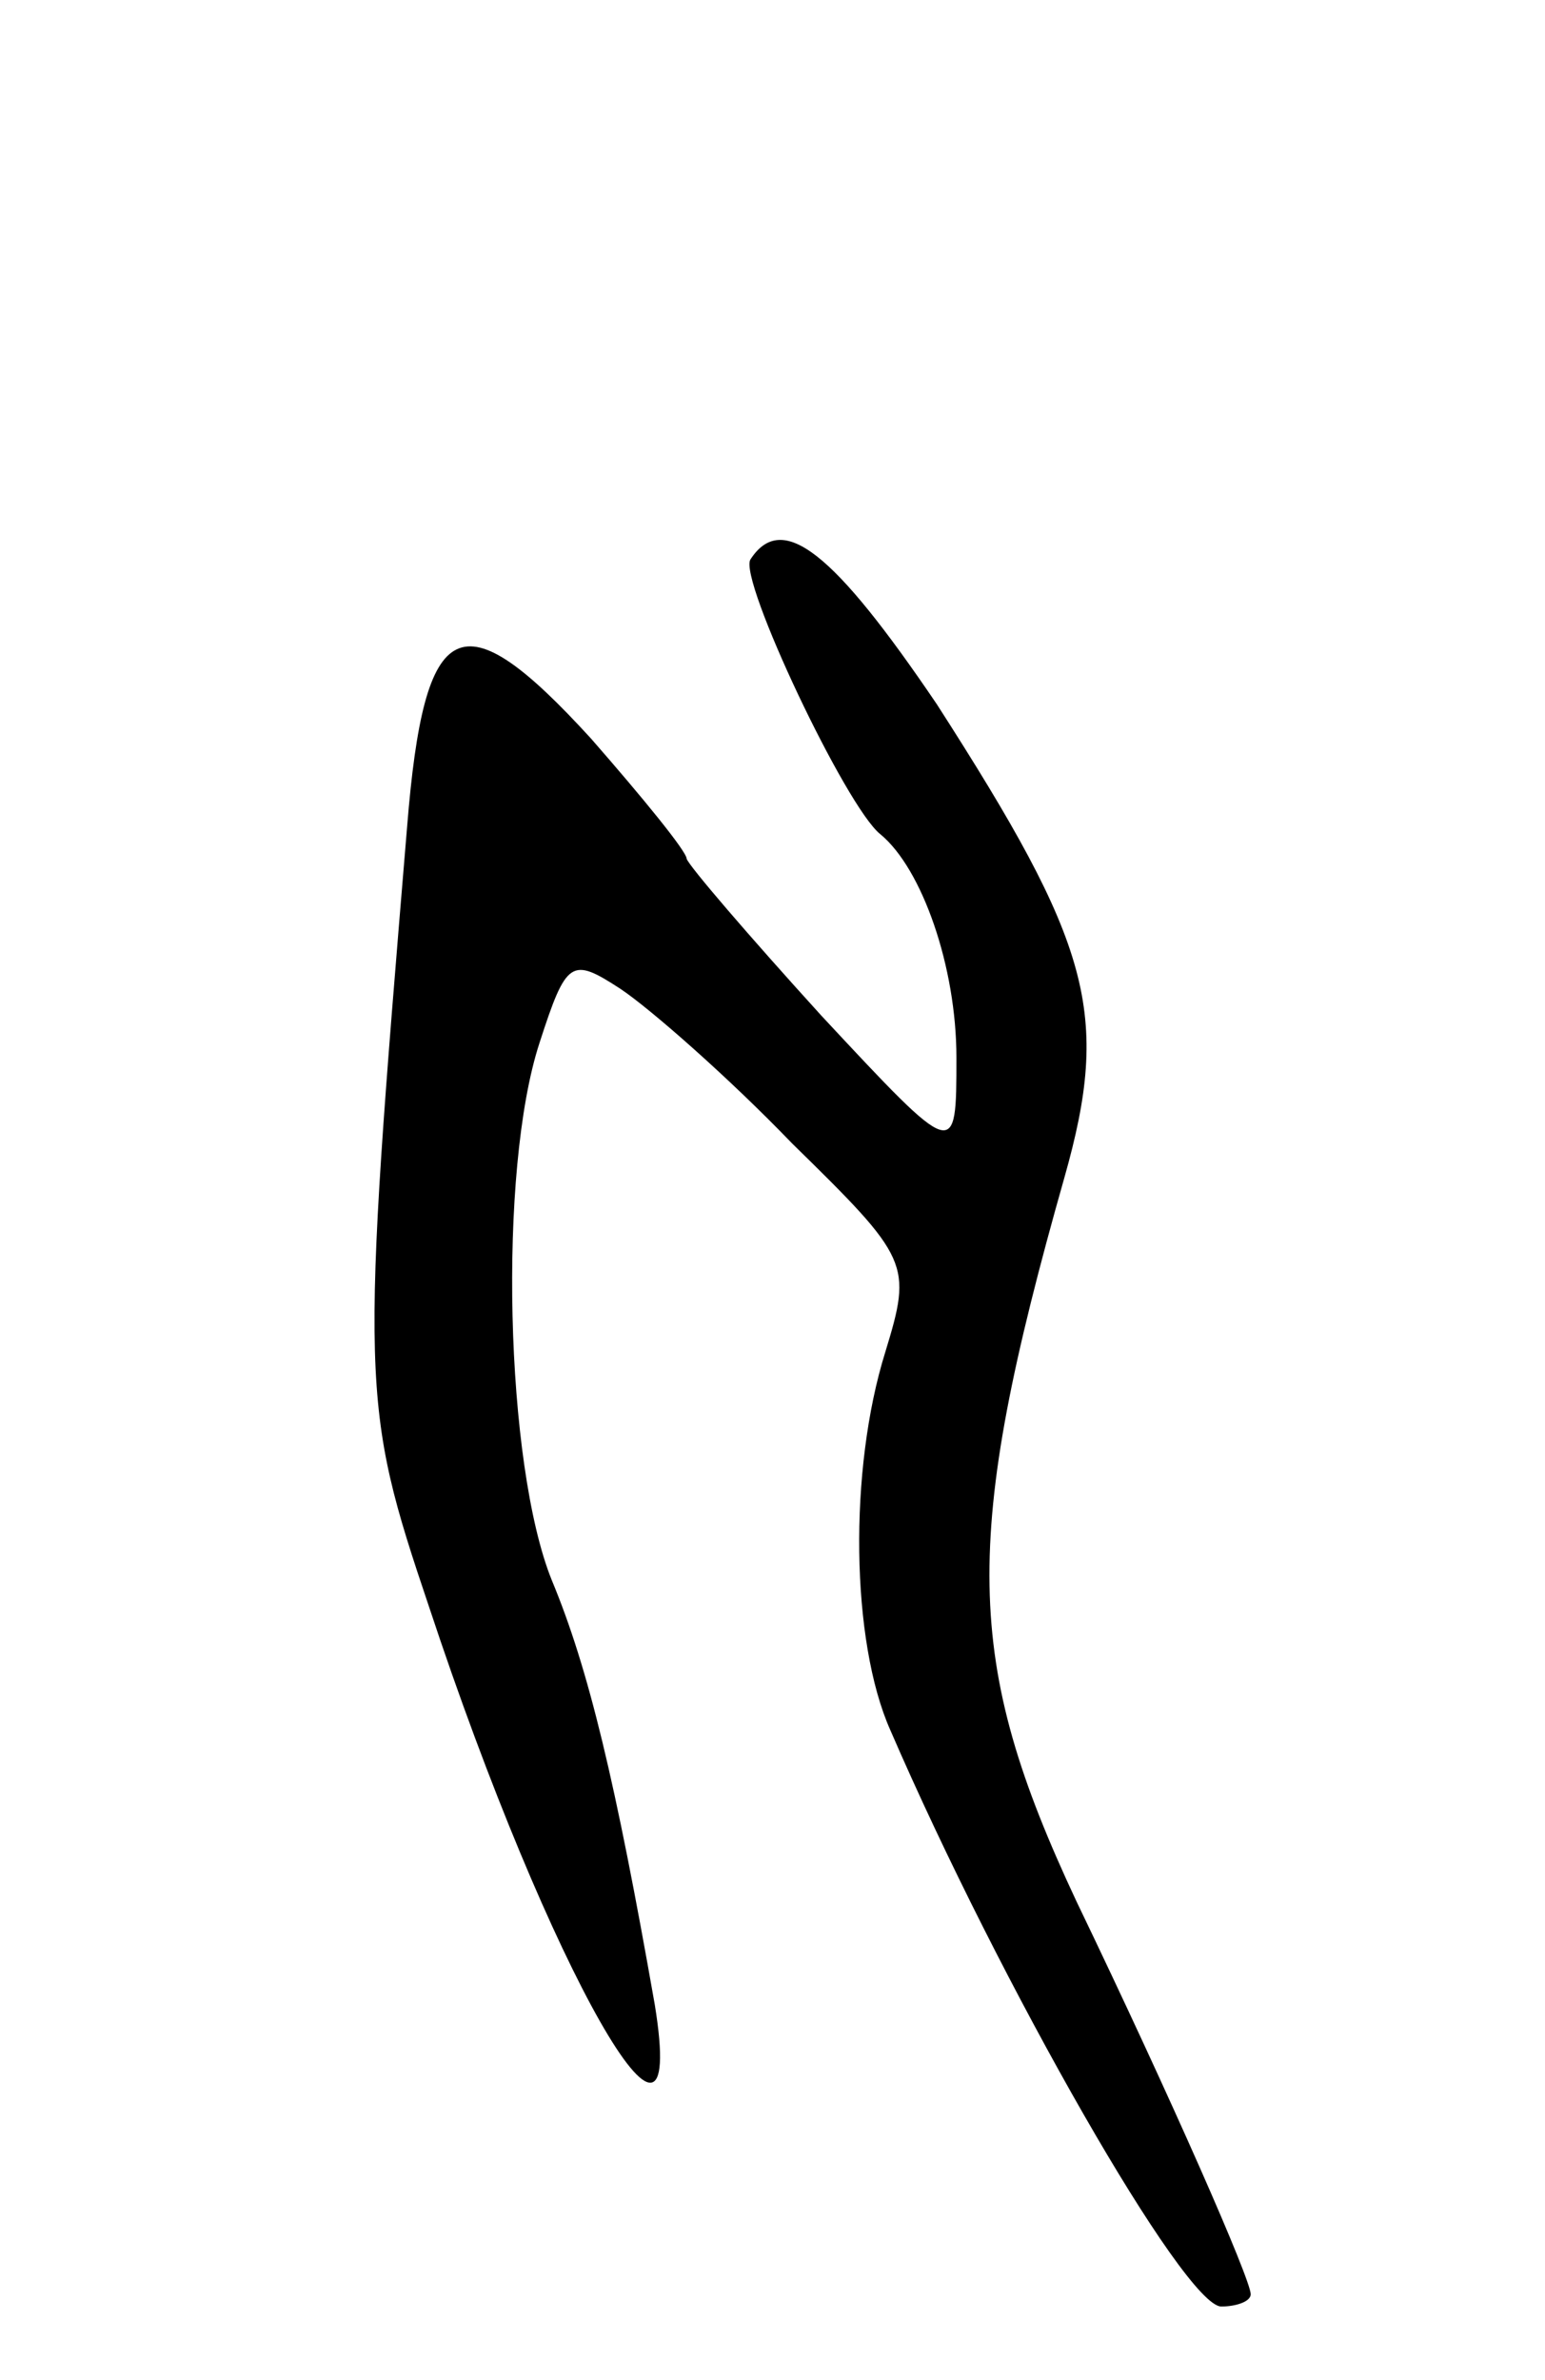 <svg version="1.0" xmlns="http://www.w3.org/2000/svg"
 width="63pt" height="97pt" viewBox="0 0 63 97"
 preserveAspectRatio="xMidYMid meet">
<g transform="translate(0,97) scale(0.1,-0.1)"
fill="#000000" stroke="none">
<path d="M306 742 c-5 -8 39 -101 53 -112 17 -14 31 -54 31 -91 0 -42 0 -42
-55 17 -30 33 -54 61 -55 64 0 3 -18 25 -39 49 -53 58 -68 51 -75 -36 -19
-228 -19 -235 9 -318 49 -148 106 -248 92 -162 -16 91 -27 137 -42 173 -19 47
-22 167 -5 219 11 34 13 35 33 22 12 -8 44 -36 70 -63 48 -47 49 -49 38 -85
-15 -48 -14 -118 2 -154 45 -104 120 -235 135 -235 6 0 12 2 12 5 0 6 -32 79
-71 160 -46 98 -47 147 -5 295 19 67 11 95 -52 193 -42 62 -63 79 -76 59z"/>
</g>
</svg>
